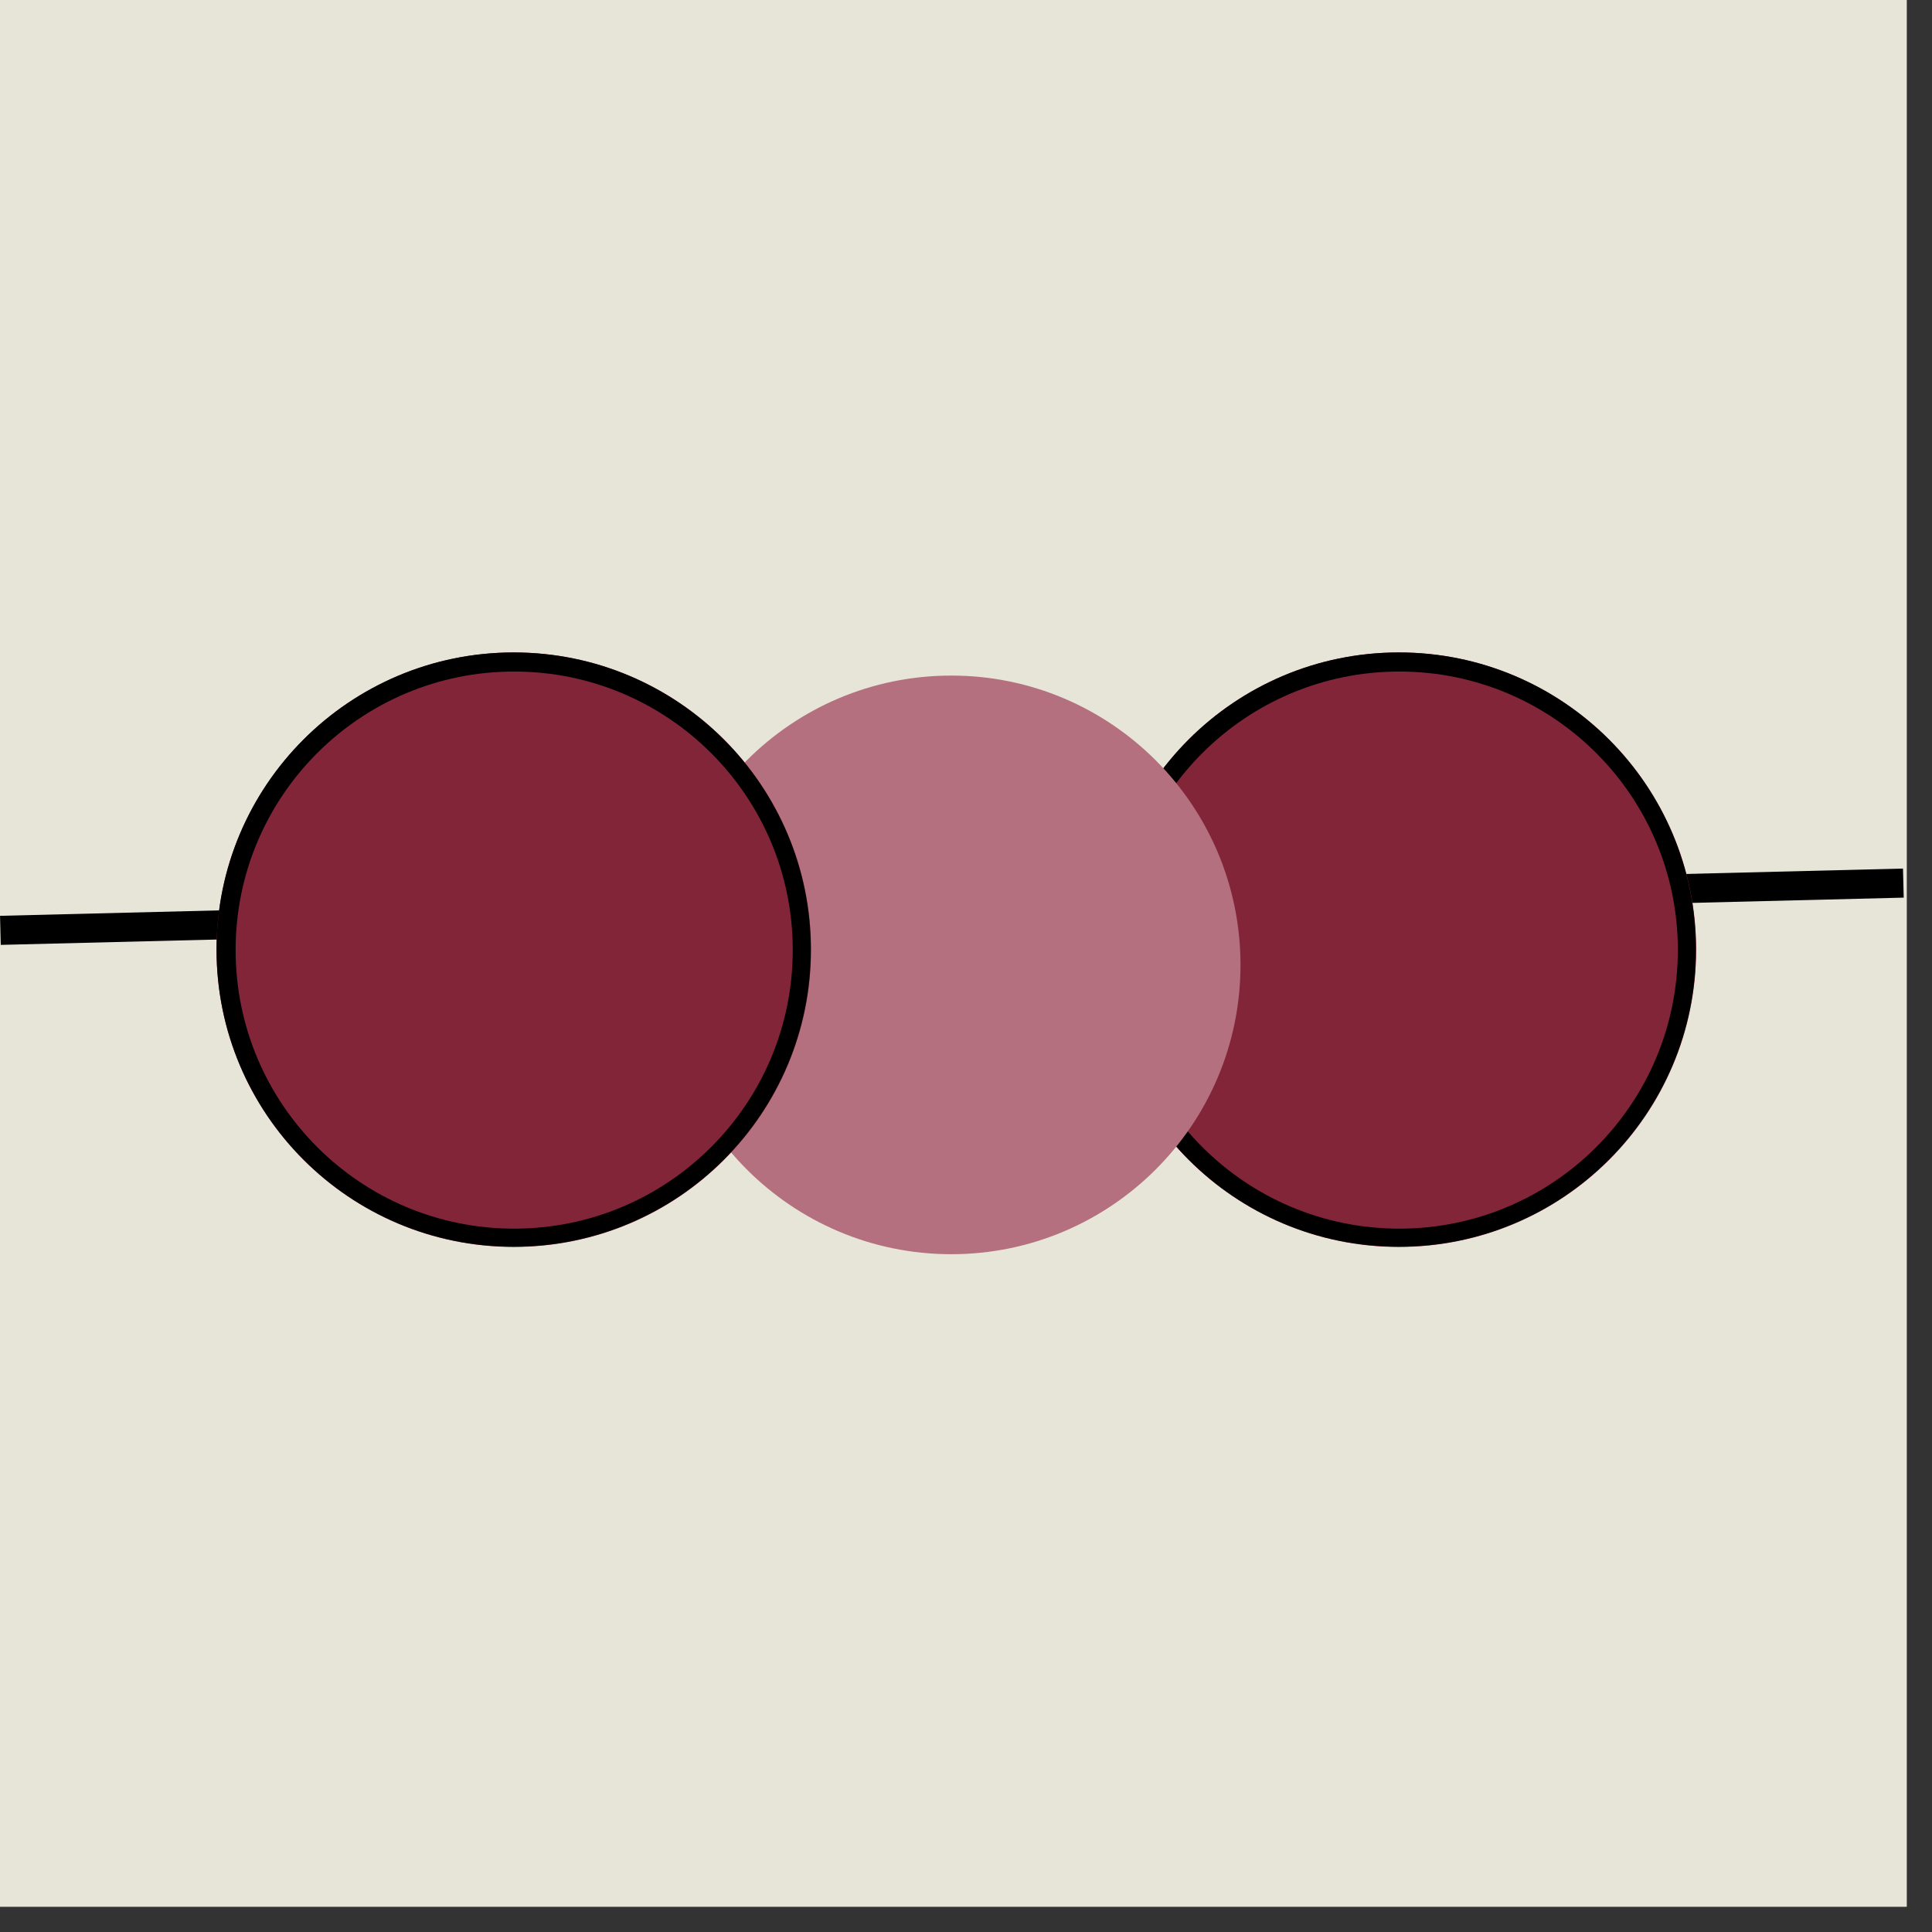 <svg xmlns="http://www.w3.org/2000/svg" xmlns:xlink="http://www.w3.org/1999/xlink" width="50" zoomAndPan="magnify" viewBox="0 0 37.5 37.5" height="50" preserveAspectRatio="xMidYMid meet" version="1.0"><rect x="0" y="0" width="37.5" height="37.5" fill="#333333" stroke="none"/><defs><clipPath id="66dc07d1bb"><path d="M 0 0 L 37.008 0 L 37.008 37.008 L 0 37.008 Z M 0 0 " clip-rule="nonzero"/></clipPath><clipPath id="71720669e0"><path d="M 0 13 L 37.008 13 L 37.008 22 L 0 22 Z M 0 13 " clip-rule="nonzero"/></clipPath><clipPath id="b5ee5f27ca"><path d="M 21.383 12.664 L 32.922 12.664 L 32.922 24.203 L 21.383 24.203 Z M 21.383 12.664 " clip-rule="nonzero"/></clipPath><clipPath id="20040b627c"><path d="M 27.152 12.664 C 23.965 12.664 21.383 15.246 21.383 18.434 C 21.383 21.621 23.965 24.203 27.152 24.203 C 30.34 24.203 32.922 21.621 32.922 18.434 C 32.922 15.246 30.34 12.664 27.152 12.664 Z M 27.152 12.664 " clip-rule="nonzero"/></clipPath><clipPath id="32d61a74d5"><path d="M 21.383 12.664 L 32.918 12.664 L 32.918 24.199 L 21.383 24.199 Z M 21.383 12.664 " clip-rule="nonzero"/></clipPath><clipPath id="390504e19f"><path d="M 27.152 12.664 C 23.965 12.664 21.383 15.246 21.383 18.43 C 21.383 21.617 23.965 24.199 27.152 24.199 C 30.336 24.199 32.918 21.617 32.918 18.43 C 32.918 15.246 30.336 12.664 27.152 12.664 Z M 27.152 12.664 " clip-rule="nonzero"/></clipPath><clipPath id="0f416d6285"><path d="M 12.852 13.113 L 24.078 13.113 L 24.078 24.344 L 12.852 24.344 Z M 12.852 13.113 " clip-rule="nonzero"/></clipPath><clipPath id="5ec040d581"><path d="M 18.465 13.113 C 15.363 13.113 12.852 15.629 12.852 18.73 C 12.852 21.828 15.363 24.344 18.465 24.344 C 21.562 24.344 24.078 21.828 24.078 18.73 C 24.078 15.629 21.562 13.113 18.465 13.113 Z M 18.465 13.113 " clip-rule="nonzero"/></clipPath><clipPath id="0c0959fd5d"><path d="M 4.203 12.664 L 15.742 12.664 L 15.742 24.203 L 4.203 24.203 Z M 4.203 12.664 " clip-rule="nonzero"/></clipPath><clipPath id="368d468068"><path d="M 9.973 12.664 C 6.785 12.664 4.203 15.246 4.203 18.434 C 4.203 21.621 6.785 24.203 9.973 24.203 C 13.16 24.203 15.742 21.621 15.742 18.434 C 15.742 15.246 13.16 12.664 9.973 12.664 Z M 9.973 12.664 " clip-rule="nonzero"/></clipPath><clipPath id="20e48fc779"><path d="M 4.203 12.664 L 15.738 12.664 L 15.738 24.199 L 4.203 24.199 Z M 4.203 12.664 " clip-rule="nonzero"/></clipPath><clipPath id="b4c413ccbe"><path d="M 9.969 12.664 C 6.785 12.664 4.203 15.246 4.203 18.43 C 4.203 21.617 6.785 24.199 9.969 24.199 C 13.156 24.199 15.738 21.617 15.738 18.43 C 15.738 15.246 13.156 12.664 9.969 12.664 Z M 9.969 12.664 " clip-rule="nonzero"/></clipPath></defs><g clip-path="url(#66dc07d1bb)"><path fill="#ffffff" d="M 0 0 L 37.008 0 L 37.008 37.008 L 0 37.008 Z M 0 0 " fill-opacity="1" fill-rule="nonzero"/><path fill="#e7e4d8" d="M 0 0 L 37.008 0 L 37.008 37.008 L 0 37.008 Z M 0 0 " fill-opacity="1" fill-rule="nonzero"/></g><g clip-path="url(#71720669e0)"><path stroke-linecap="butt" transform="matrix(0.282, -0.007, 0.007, 0.282, -0, 17.776)" fill="none" stroke-linejoin="miter" d="M 0.003 1 L 130.982 0.999 " stroke="#000000" stroke-width="2" stroke-opacity="1" stroke-miterlimit="4"/></g><g clip-path="url(#b5ee5f27ca)"><g clip-path="url(#20040b627c)"><path fill="#822538" d="M 21.383 12.664 L 32.922 12.664 L 32.922 24.203 L 21.383 24.203 Z M 21.383 12.664 " fill-opacity="1" fill-rule="nonzero"/></g></g><g clip-path="url(#32d61a74d5)"><g clip-path="url(#390504e19f)"><path stroke-linecap="butt" transform="matrix(0.283, 0, 0, 0.283, 21.383, 12.664)" fill="none" stroke-linejoin="miter" d="M 20.421 -0.001 C 9.138 -0.001 -0.001 9.139 -0.001 20.407 C -0.001 31.69 9.138 40.829 20.421 40.829 C 31.69 40.829 40.829 31.69 40.829 20.407 C 40.829 9.139 31.69 -0.001 20.421 -0.001 Z M 20.421 -0.001 " stroke="#000000" stroke-width="2.62" stroke-opacity="1" stroke-miterlimit="4"/></g></g><g clip-path="url(#0f416d6285)"><g clip-path="url(#5ec040d581)"><path fill="#b4707e" d="M 12.852 13.113 L 24.078 13.113 L 24.078 24.344 L 12.852 24.344 Z M 12.852 13.113 " fill-opacity="1" fill-rule="nonzero"/></g></g><g clip-path="url(#0c0959fd5d)"><g clip-path="url(#368d468068)"><path fill="#822538" d="M 4.203 12.664 L 15.742 12.664 L 15.742 24.203 L 4.203 24.203 Z M 4.203 12.664 " fill-opacity="1" fill-rule="nonzero"/></g></g><g clip-path="url(#20e48fc779)"><g clip-path="url(#b4c413ccbe)"><path stroke-linecap="butt" transform="matrix(0.283, 0, 0, 0.283, 4.203, 12.664)" fill="none" stroke-linejoin="miter" d="M 20.408 -0.001 C 9.139 -0.001 -0.001 9.139 -0.001 20.407 C -0.001 31.69 9.139 40.829 20.408 40.829 C 31.69 40.829 40.83 31.69 40.83 20.407 C 40.83 9.139 31.69 -0.001 20.408 -0.001 Z M 20.408 -0.001 " stroke="#000000" stroke-width="2.62" stroke-opacity="1" stroke-miterlimit="4"/></g></g></svg>